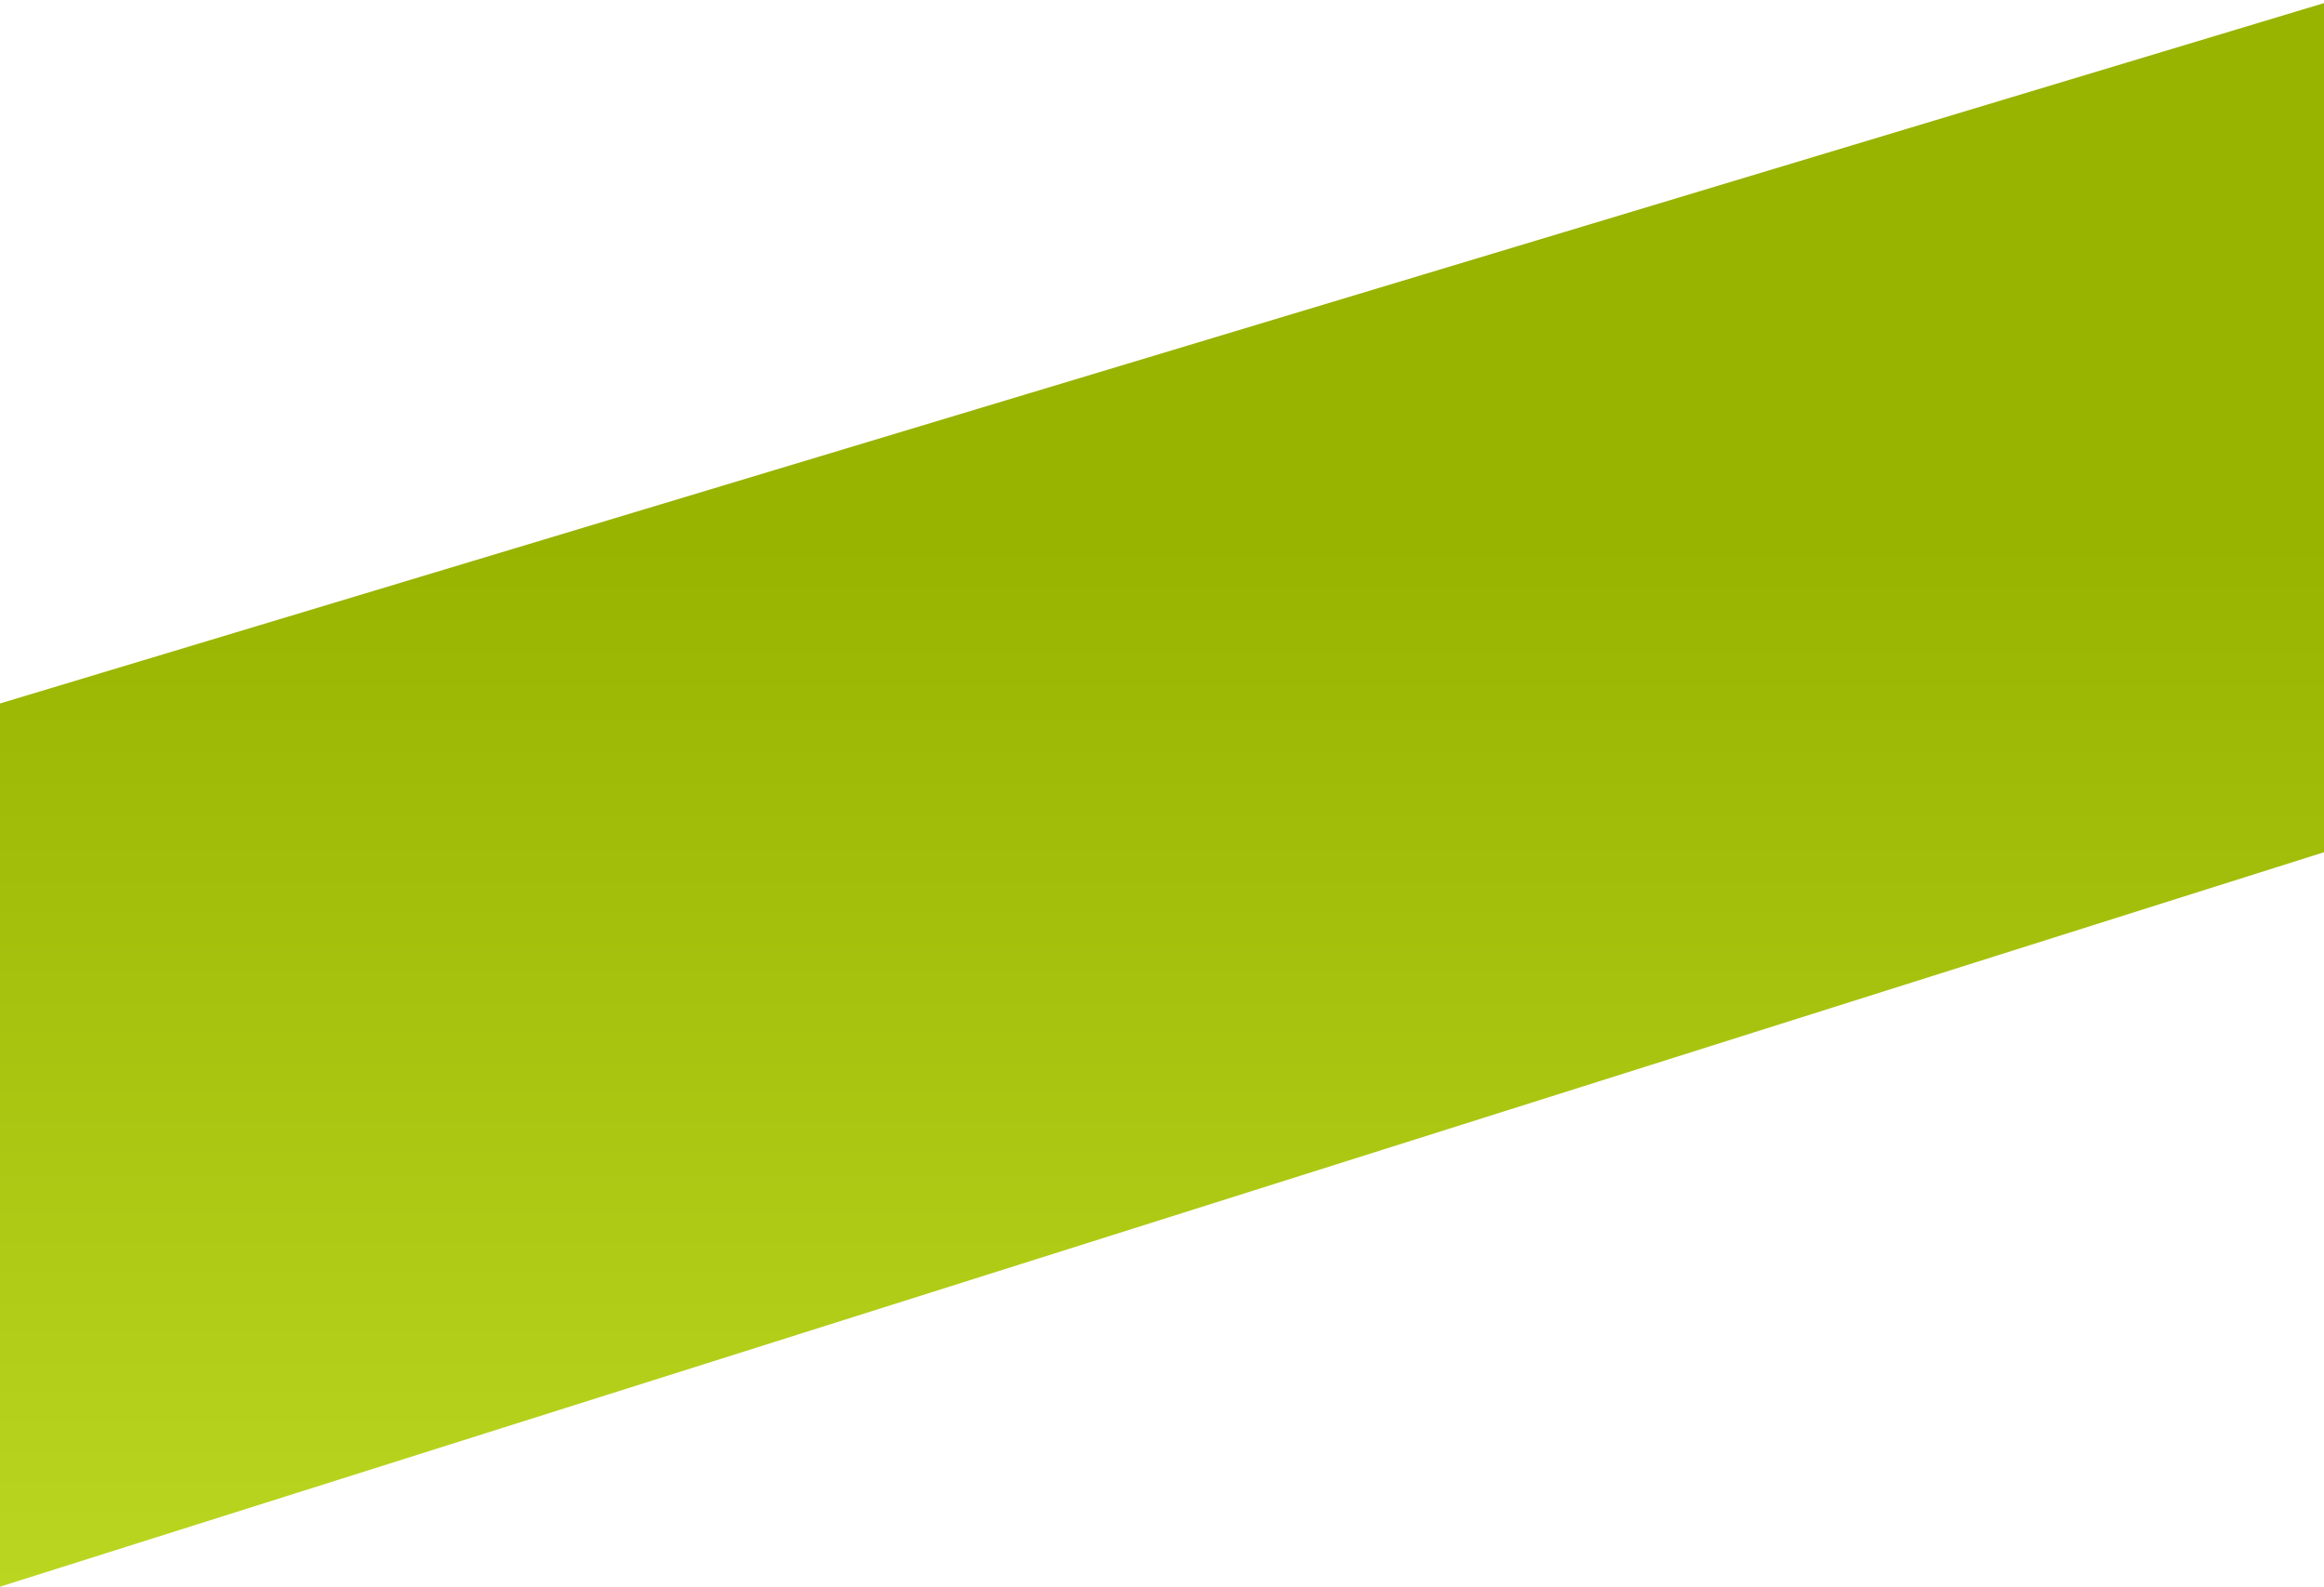 <svg width="375" height="256" fill="none" xmlns="http://www.w3.org/2000/svg"><path d="M0 113.5 375 .5v137L0 256V113.5z" fill="url(#a)"/><defs><linearGradient id="a" x1="187.5" y1="87" x2="187.5" y2="256" gradientUnits="userSpaceOnUse"><stop stop-color="#98B300"/><stop offset="1" stop-color="#BBD620"/></linearGradient></defs></svg>